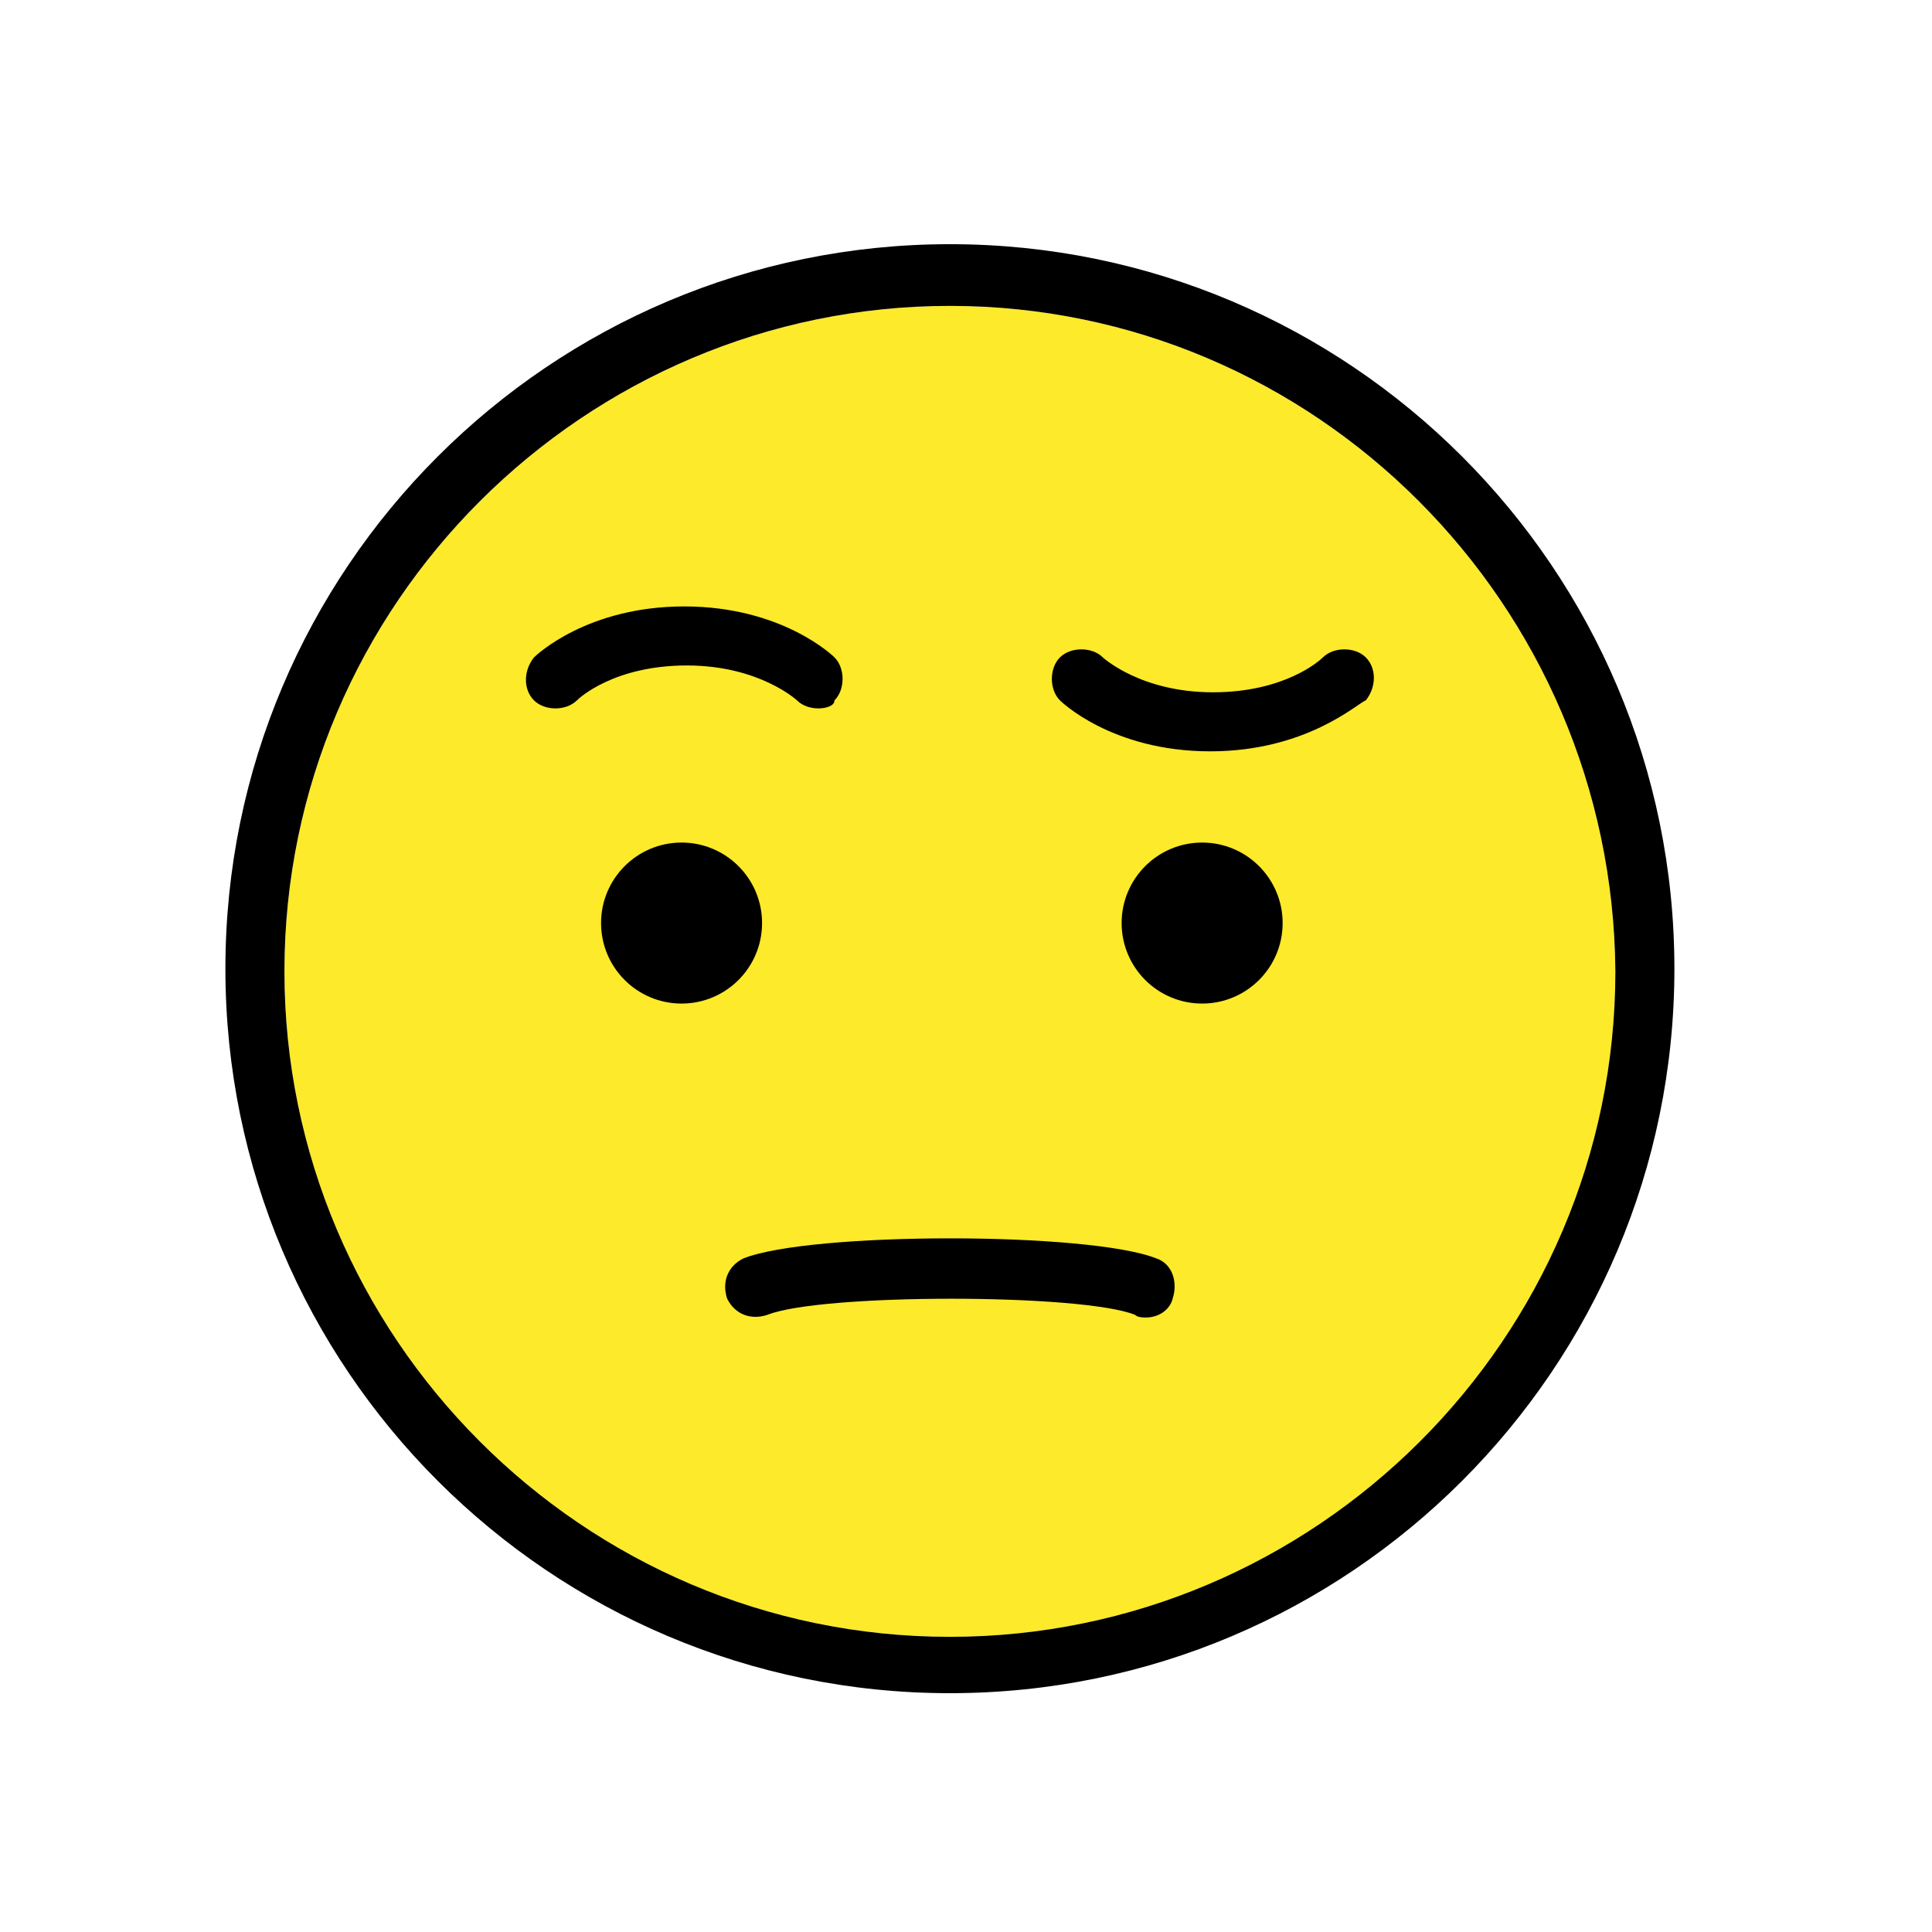 <?xml version="1.0" encoding="utf-8"?>
<!-- Generator: Adobe Illustrator 21.1.0, SVG Export Plug-In . SVG Version: 6.00 Build 0)  -->
<svg version="1.1" id="emoji" xmlns="http://www.w3.org/2000/svg" xmlns:xlink="http://www.w3.org/1999/xlink" x="0px" y="0px"
	 viewBox="0 0 72 72" enable-background="new 0 0 72 72" xml:space="preserve">
<g id="_xD83E__xDD28__1_">
	<path fill="none" stroke="#1F201F" stroke-width="0.5" stroke-linecap="round" stroke-linejoin="round" stroke-miterlimit="10" d="
		M27.8,65.7"/>
	<path fill="#FCEA2B" d="M35.4,11.4c-13.6,0-24.8,11.1-24.8,24.8c0,13.6,11.1,24.8,24.8,24.8c13.6,0,24.8-11.1,24.8-24.8
		C60.1,22.5,49,11.4,35.4,11.4z"/>
	<path d="M35.4,63.1c-14.9,0-27-12.1-27-27c0-14.9,12.1-27,27-27s27,12.1,27,27C62.4,51,50.3,63.1,35.4,63.1z M35.4,11.4
		c-13.6,0-24.8,11.1-24.8,24.8c0,13.6,11.1,24.8,24.8,24.8c13.6,0,24.8-11.1,24.8-24.8C60.1,22.5,49,11.4,35.4,11.4z"/>
	<path d="M30.5,26.4c-0.3,0-0.6-0.1-0.8-0.3c0,0-1.4-1.3-4.1-1.3c-2.7,0-4,1.2-4.1,1.3c-0.4,0.4-1.2,0.4-1.6,0
		c-0.4-0.4-0.4-1.1,0-1.6c0.1-0.1,2-1.9,5.6-1.9c3.7,0,5.6,1.9,5.6,1.9c0.4,0.4,0.4,1.2,0,1.6C31.1,26.3,30.8,26.4,30.5,26.4z"/>
	<path d="M45.1,28c-3.7,0-5.6-1.9-5.6-1.9c-0.4-0.4-0.4-1.2,0-1.6c0.4-0.4,1.2-0.4,1.6,0c0,0,1.4,1.3,4.1,1.3c2.7,0,4-1.2,4.1-1.3
		c0.4-0.4,1.2-0.4,1.6,0c0.4,0.4,0.4,1.1,0,1.6C50.6,26.2,48.7,28,45.1,28z"/>
	<circle cx="25.4" cy="34.4" r="3"/>
	<circle cx="44.8" cy="34.4" r="3"/>
	<path d="M42.7,49.1c-0.1,0-0.3,0-0.4-0.1c-2-0.8-11.7-0.8-13.7,0c-0.6,0.2-1.2,0-1.5-0.6c-0.2-0.6,0-1.2,0.6-1.5
		c2.5-1,12.9-1,15.4,0c0.6,0.2,0.8,0.9,0.6,1.5C43.6,48.8,43.2,49.1,42.7,49.1z"/>
</g>
</svg>
